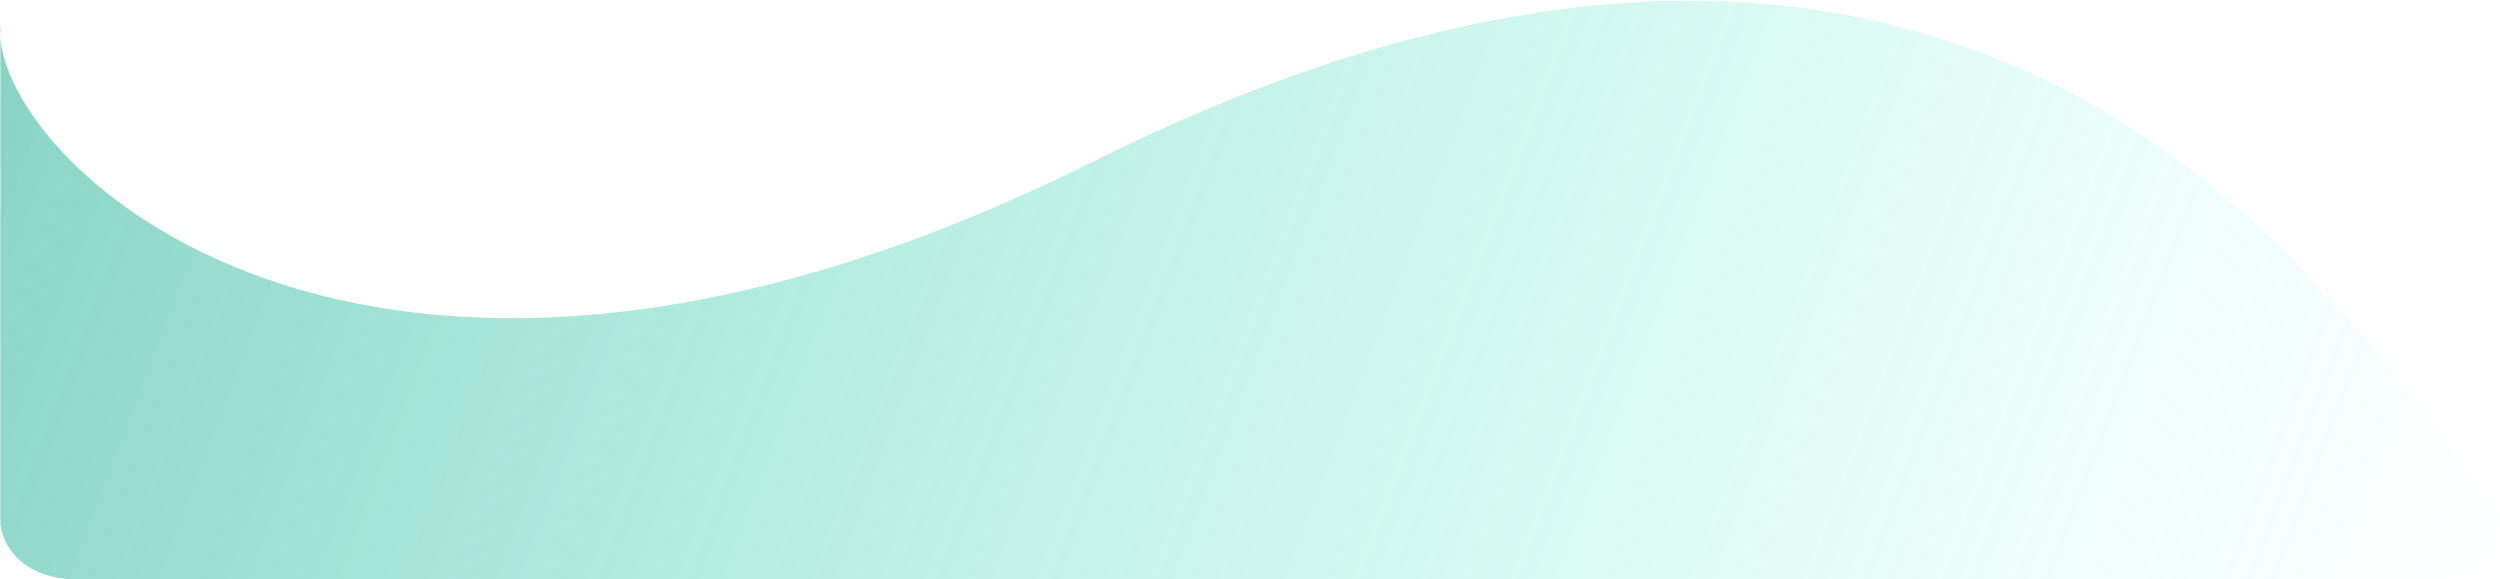 <svg width="302" height="70" viewBox="0 0 302 70" fill="none" xmlns="http://www.w3.org/2000/svg">
<path d="M301.968 61.446C290.971 52.442 249.5 -39 132.011 19.537C46.137 62.322 1.494 21.445 0.044 4.61V3C-0.004 3.507 -0.004 4.045 0.044 4.61V63.247C0.211 65.498 2.344 70 9.542 70H293.47C296.969 70 302.468 66.849 301.968 61.446Z" fill="url(#paint0_linear_21_127)" fill-opacity="0.5"/>
<defs>
<linearGradient id="paint0_linear_21_127" x1="301.968" y1="66.849" x2="-1.03" y2="-48.541" gradientUnits="userSpaceOnUse">
<stop stop-color="#26FFD5" stop-opacity="0"/>
<stop offset="1" stop-color="#009C7E"/>
</linearGradient>
</defs>
</svg>

